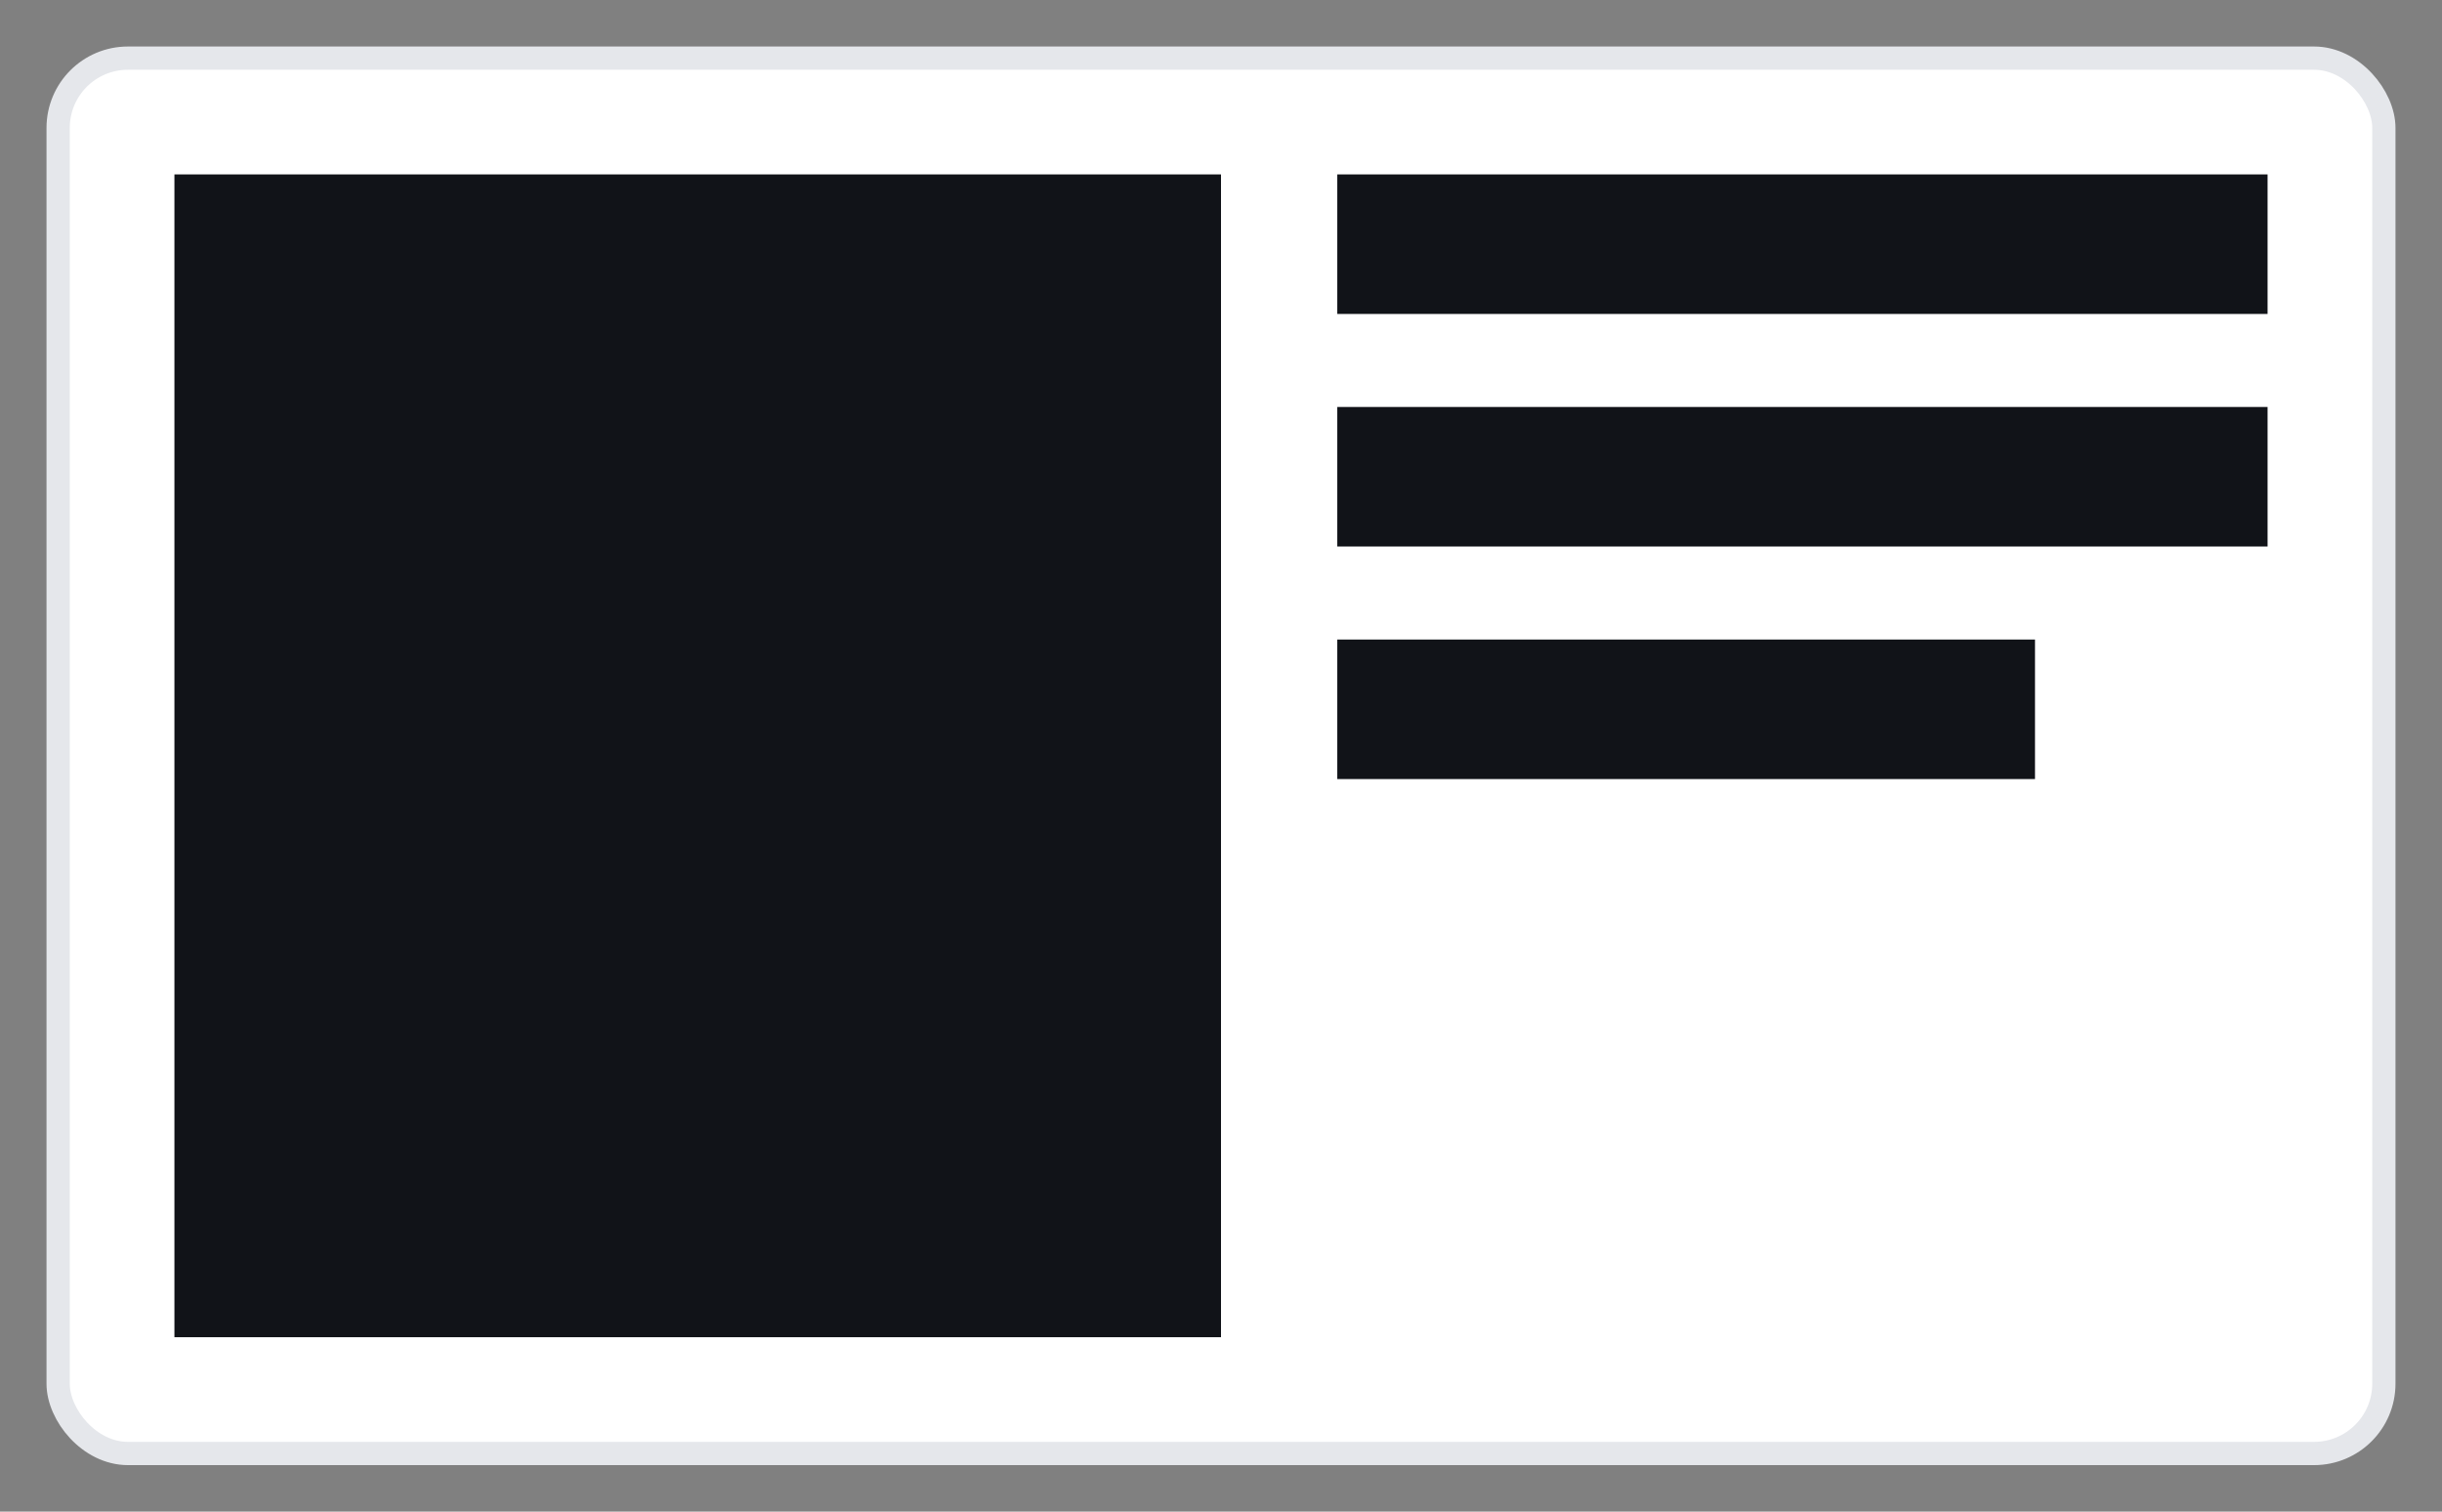 <svg xmlns="http://www.w3.org/2000/svg" viewBox="0 0 420 260" role="img" aria-labelledby="title">
  <rect x="0" y="0" width="420" height="260" fill="#808080" stroke="none"/>
  <title>Generic movie poster silhouette</title>
  <rect x="10" y="10" width="400" height="240" rx="12" ry="12" fill="#ffffff" stroke="#e5e7eb" stroke-width="4"/>
  <rect x="30" y="30" width="180" height="200" fill="#111318"/>
  <rect x="230" y="30" width="160" height="24" fill="#111318"/>
  <rect x="230" y="70" width="160" height="24" fill="#111318"/>
  <rect x="230" y="110" width="120" height="24" fill="#111318"/>
</svg>
